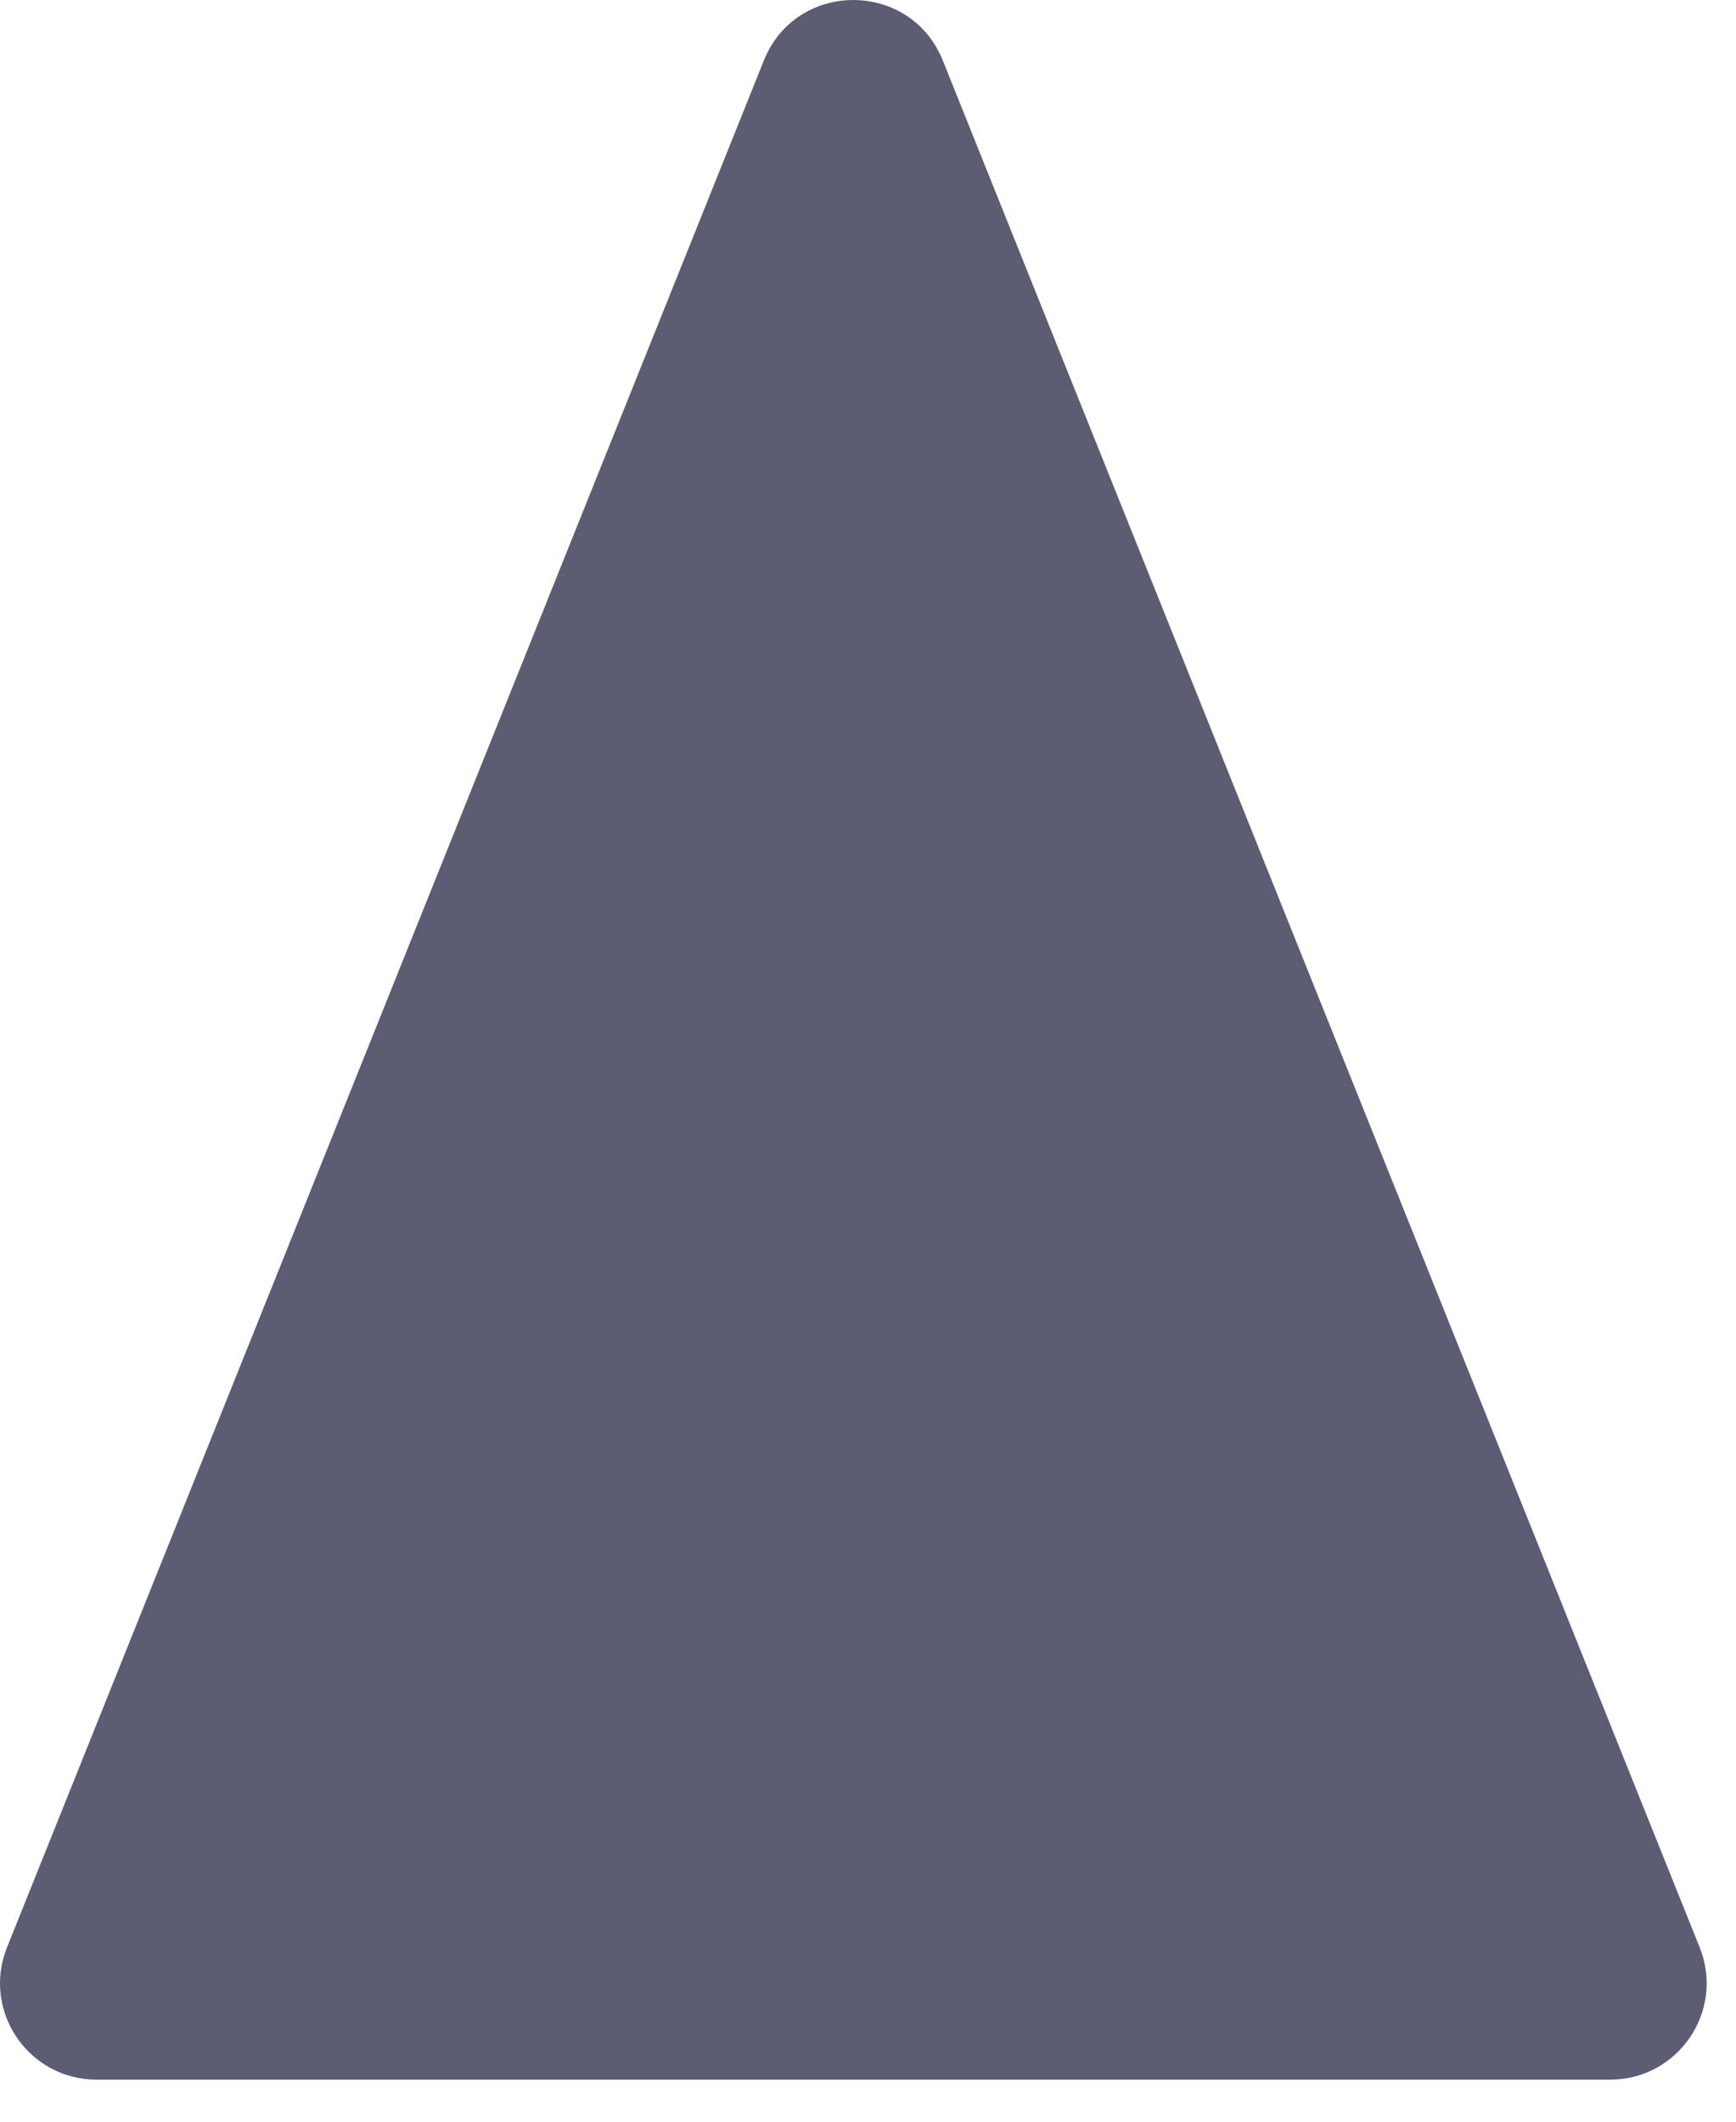 <svg width="18" height="22" viewBox="0 0 18 22" fill="none" xmlns="http://www.w3.org/2000/svg">
<path d="M7.92 0.628C8.255 -0.209 9.44 -0.209 9.776 0.628L17.623 20.192C17.887 20.849 17.403 21.564 16.695 21.564H1.001C0.293 21.564 -0.191 20.849 0.073 20.192L7.92 0.628Z" fill="#5C5C73"/>
</svg>
